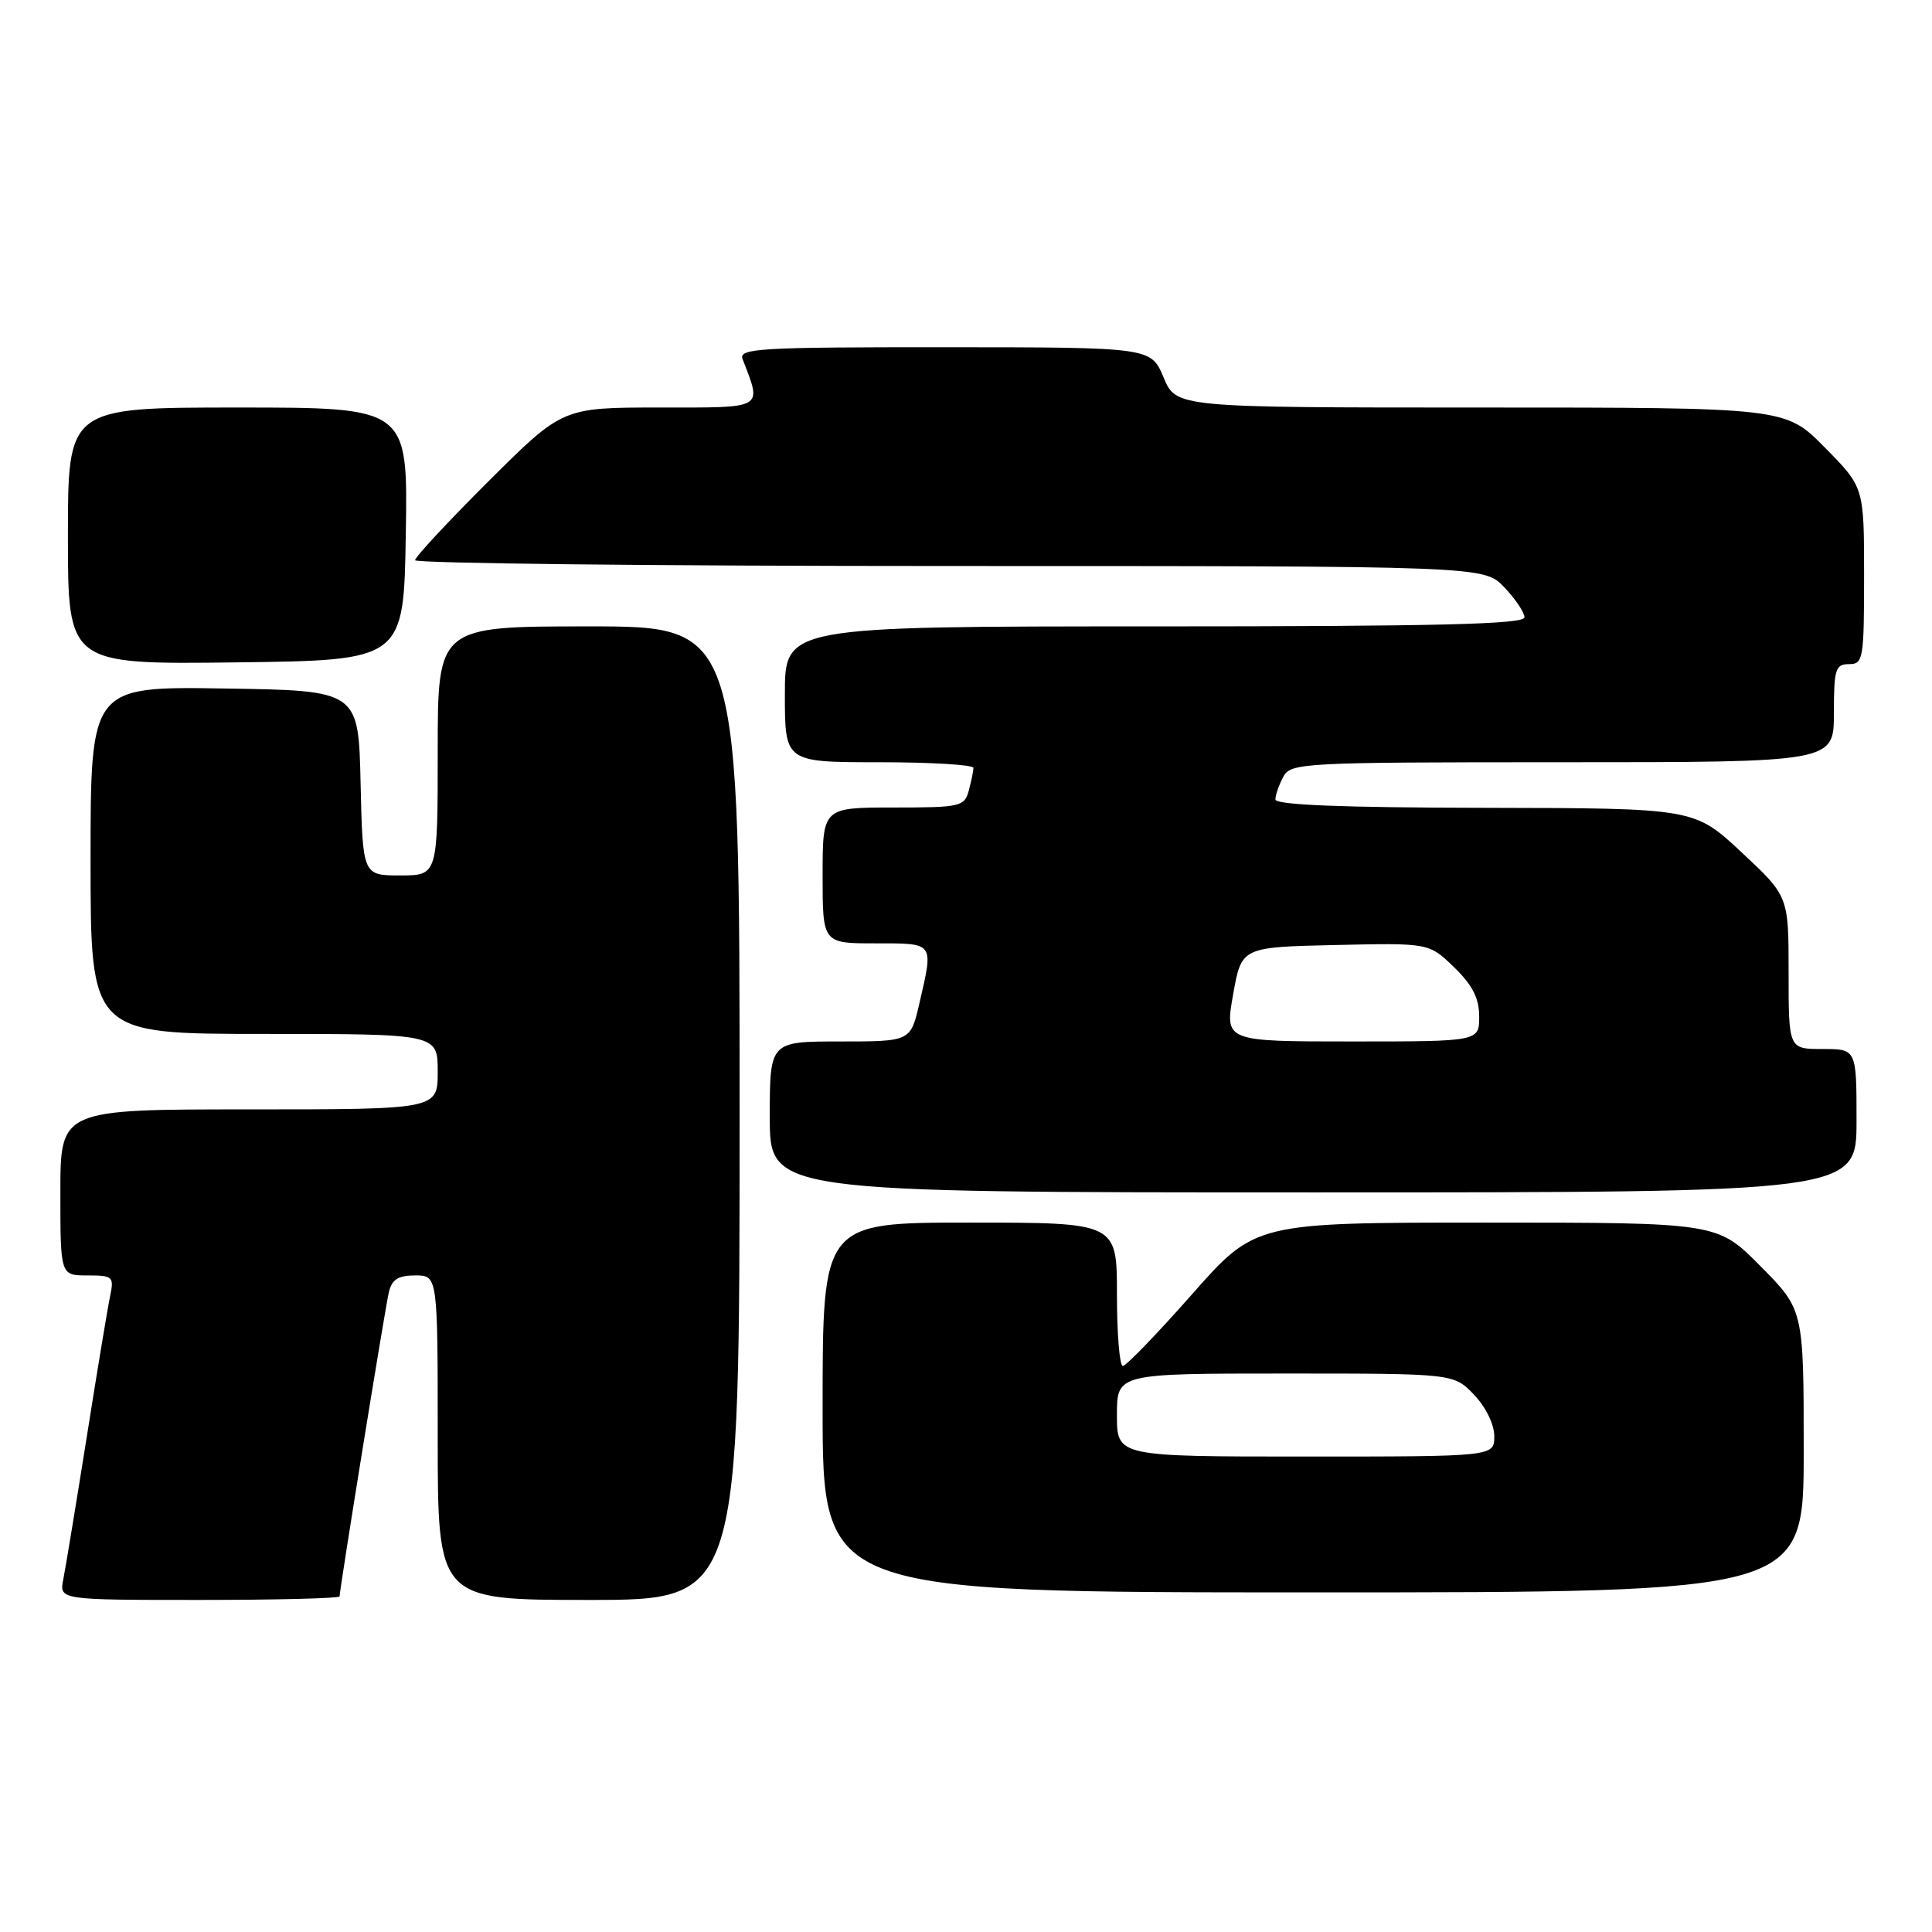 <?xml version="1.0" encoding="UTF-8" standalone="no"?>
<!DOCTYPE svg PUBLIC "-//W3C//DTD SVG 1.1//EN" "http://www.w3.org/Graphics/SVG/1.1/DTD/svg11.dtd" >
<svg xmlns="http://www.w3.org/2000/svg" xmlns:xlink="http://www.w3.org/1999/xlink" version="1.1" viewBox="0 0 256 256">
 <g >
 <path fill="currentColor"
d=" M 45.00 211.53 C 45.00 210.57 51.01 173.43 51.52 171.25 C 51.91 169.54 52.75 169.00 55.02 169.00 C 58.00 169.00 58.00 169.00 58.00 190.50 C 58.00 212.00 58.00 212.00 78.00 212.00 C 98.00 212.00 98.00 212.00 98.00 147.50 C 98.00 83.00 98.00 83.00 78.00 83.00 C 58.00 83.00 58.00 83.00 58.00 99.50 C 58.00 116.00 58.00 116.00 53.03 116.00 C 48.06 116.00 48.06 116.00 47.78 103.75 C 47.50 91.50 47.50 91.50 29.75 91.23 C 12.00 90.95 12.00 90.95 12.00 113.98 C 12.00 137.00 12.00 137.00 35.00 137.00 C 58.00 137.00 58.00 137.00 58.00 142.00 C 58.00 147.00 58.00 147.00 33.00 147.00 C 8.00 147.00 8.00 147.00 8.00 158.00 C 8.00 169.00 8.00 169.00 11.58 169.00 C 14.96 169.00 15.13 169.16 14.59 171.75 C 14.27 173.26 12.87 181.70 11.48 190.50 C 10.08 199.30 8.69 207.74 8.39 209.25 C 7.84 212.00 7.84 212.00 26.42 212.00 C 36.64 212.00 45.00 211.79 45.00 211.53 Z  M 239.00 192.28 C 239.00 173.56 239.00 173.56 233.28 167.78 C 227.56 162.00 227.56 162.00 196.95 162.00 C 166.33 162.00 166.33 162.00 157.95 171.50 C 153.34 176.72 149.21 181.00 148.78 181.00 C 148.35 181.00 148.00 176.72 148.00 171.50 C 148.00 162.00 148.00 162.00 128.50 162.00 C 109.00 162.00 109.00 162.00 109.00 186.50 C 109.00 211.00 109.00 211.00 174.00 211.00 C 239.00 211.00 239.00 211.00 239.00 192.28 Z  M 246.00 148.50 C 246.00 139.00 246.00 139.00 241.50 139.00 C 237.00 139.00 237.00 139.00 237.00 128.87 C 237.00 118.75 237.00 118.75 230.75 112.92 C 224.50 107.09 224.50 107.09 196.75 107.04 C 177.80 107.01 169.00 106.66 169.00 105.93 C 169.00 105.35 169.47 104.00 170.04 102.93 C 171.03 101.08 172.50 101.00 207.04 101.00 C 243.00 101.00 243.00 101.00 243.00 94.50 C 243.00 88.67 243.21 88.00 245.00 88.00 C 246.89 88.00 247.00 87.33 247.00 76.28 C 247.00 64.56 247.00 64.56 241.78 59.28 C 236.57 54.00 236.57 54.00 196.21 54.00 C 155.85 54.00 155.85 54.00 154.18 50.01 C 152.50 46.02 152.50 46.02 125.14 46.01 C 100.52 46.00 97.85 46.16 98.40 47.59 C 100.97 54.28 101.45 54.00 87.38 54.00 C 74.54 54.00 74.54 54.00 64.77 63.73 C 59.40 69.08 55.00 73.81 55.00 74.23 C 55.00 74.65 86.87 75.00 125.81 75.00 C 196.63 75.00 196.63 75.00 199.31 77.80 C 200.79 79.35 202.00 81.15 202.00 81.80 C 202.00 82.72 190.34 83.00 153.00 83.00 C 104.00 83.00 104.00 83.00 104.00 92.00 C 104.00 101.00 104.00 101.00 116.50 101.00 C 123.38 101.00 128.99 101.34 128.99 101.75 C 128.98 102.16 128.70 103.51 128.37 104.75 C 127.80 106.88 127.27 107.00 118.38 107.00 C 109.00 107.00 109.00 107.00 109.00 116.00 C 109.00 125.00 109.00 125.00 116.00 125.00 C 123.86 125.00 123.71 124.79 121.83 132.92 C 120.66 138.00 120.66 138.00 111.33 138.00 C 102.00 138.00 102.00 138.00 102.00 148.00 C 102.00 158.00 102.00 158.00 174.00 158.00 C 246.00 158.00 246.00 158.00 246.00 148.50 Z  M 53.77 70.75 C 54.05 54.00 54.05 54.00 31.52 54.00 C 9.00 54.00 9.00 54.00 9.00 71.02 C 9.00 88.04 9.00 88.04 31.25 87.77 C 53.50 87.50 53.50 87.50 53.77 70.75 Z  M 148.00 187.50 C 148.00 182.00 148.00 182.00 170.31 182.00 C 192.63 182.00 192.63 182.00 195.31 184.80 C 196.87 186.43 198.00 188.74 198.00 190.30 C 198.00 193.00 198.00 193.00 173.00 193.00 C 148.00 193.00 148.00 193.00 148.00 187.50 Z  M 163.40 131.75 C 164.51 125.50 164.51 125.50 176.93 125.22 C 189.34 124.94 189.34 124.94 192.67 128.16 C 195.12 130.54 196.00 132.27 196.00 134.70 C 196.00 138.00 196.00 138.00 179.14 138.00 C 162.28 138.00 162.28 138.00 163.40 131.75 Z "/>
</g>
</svg>